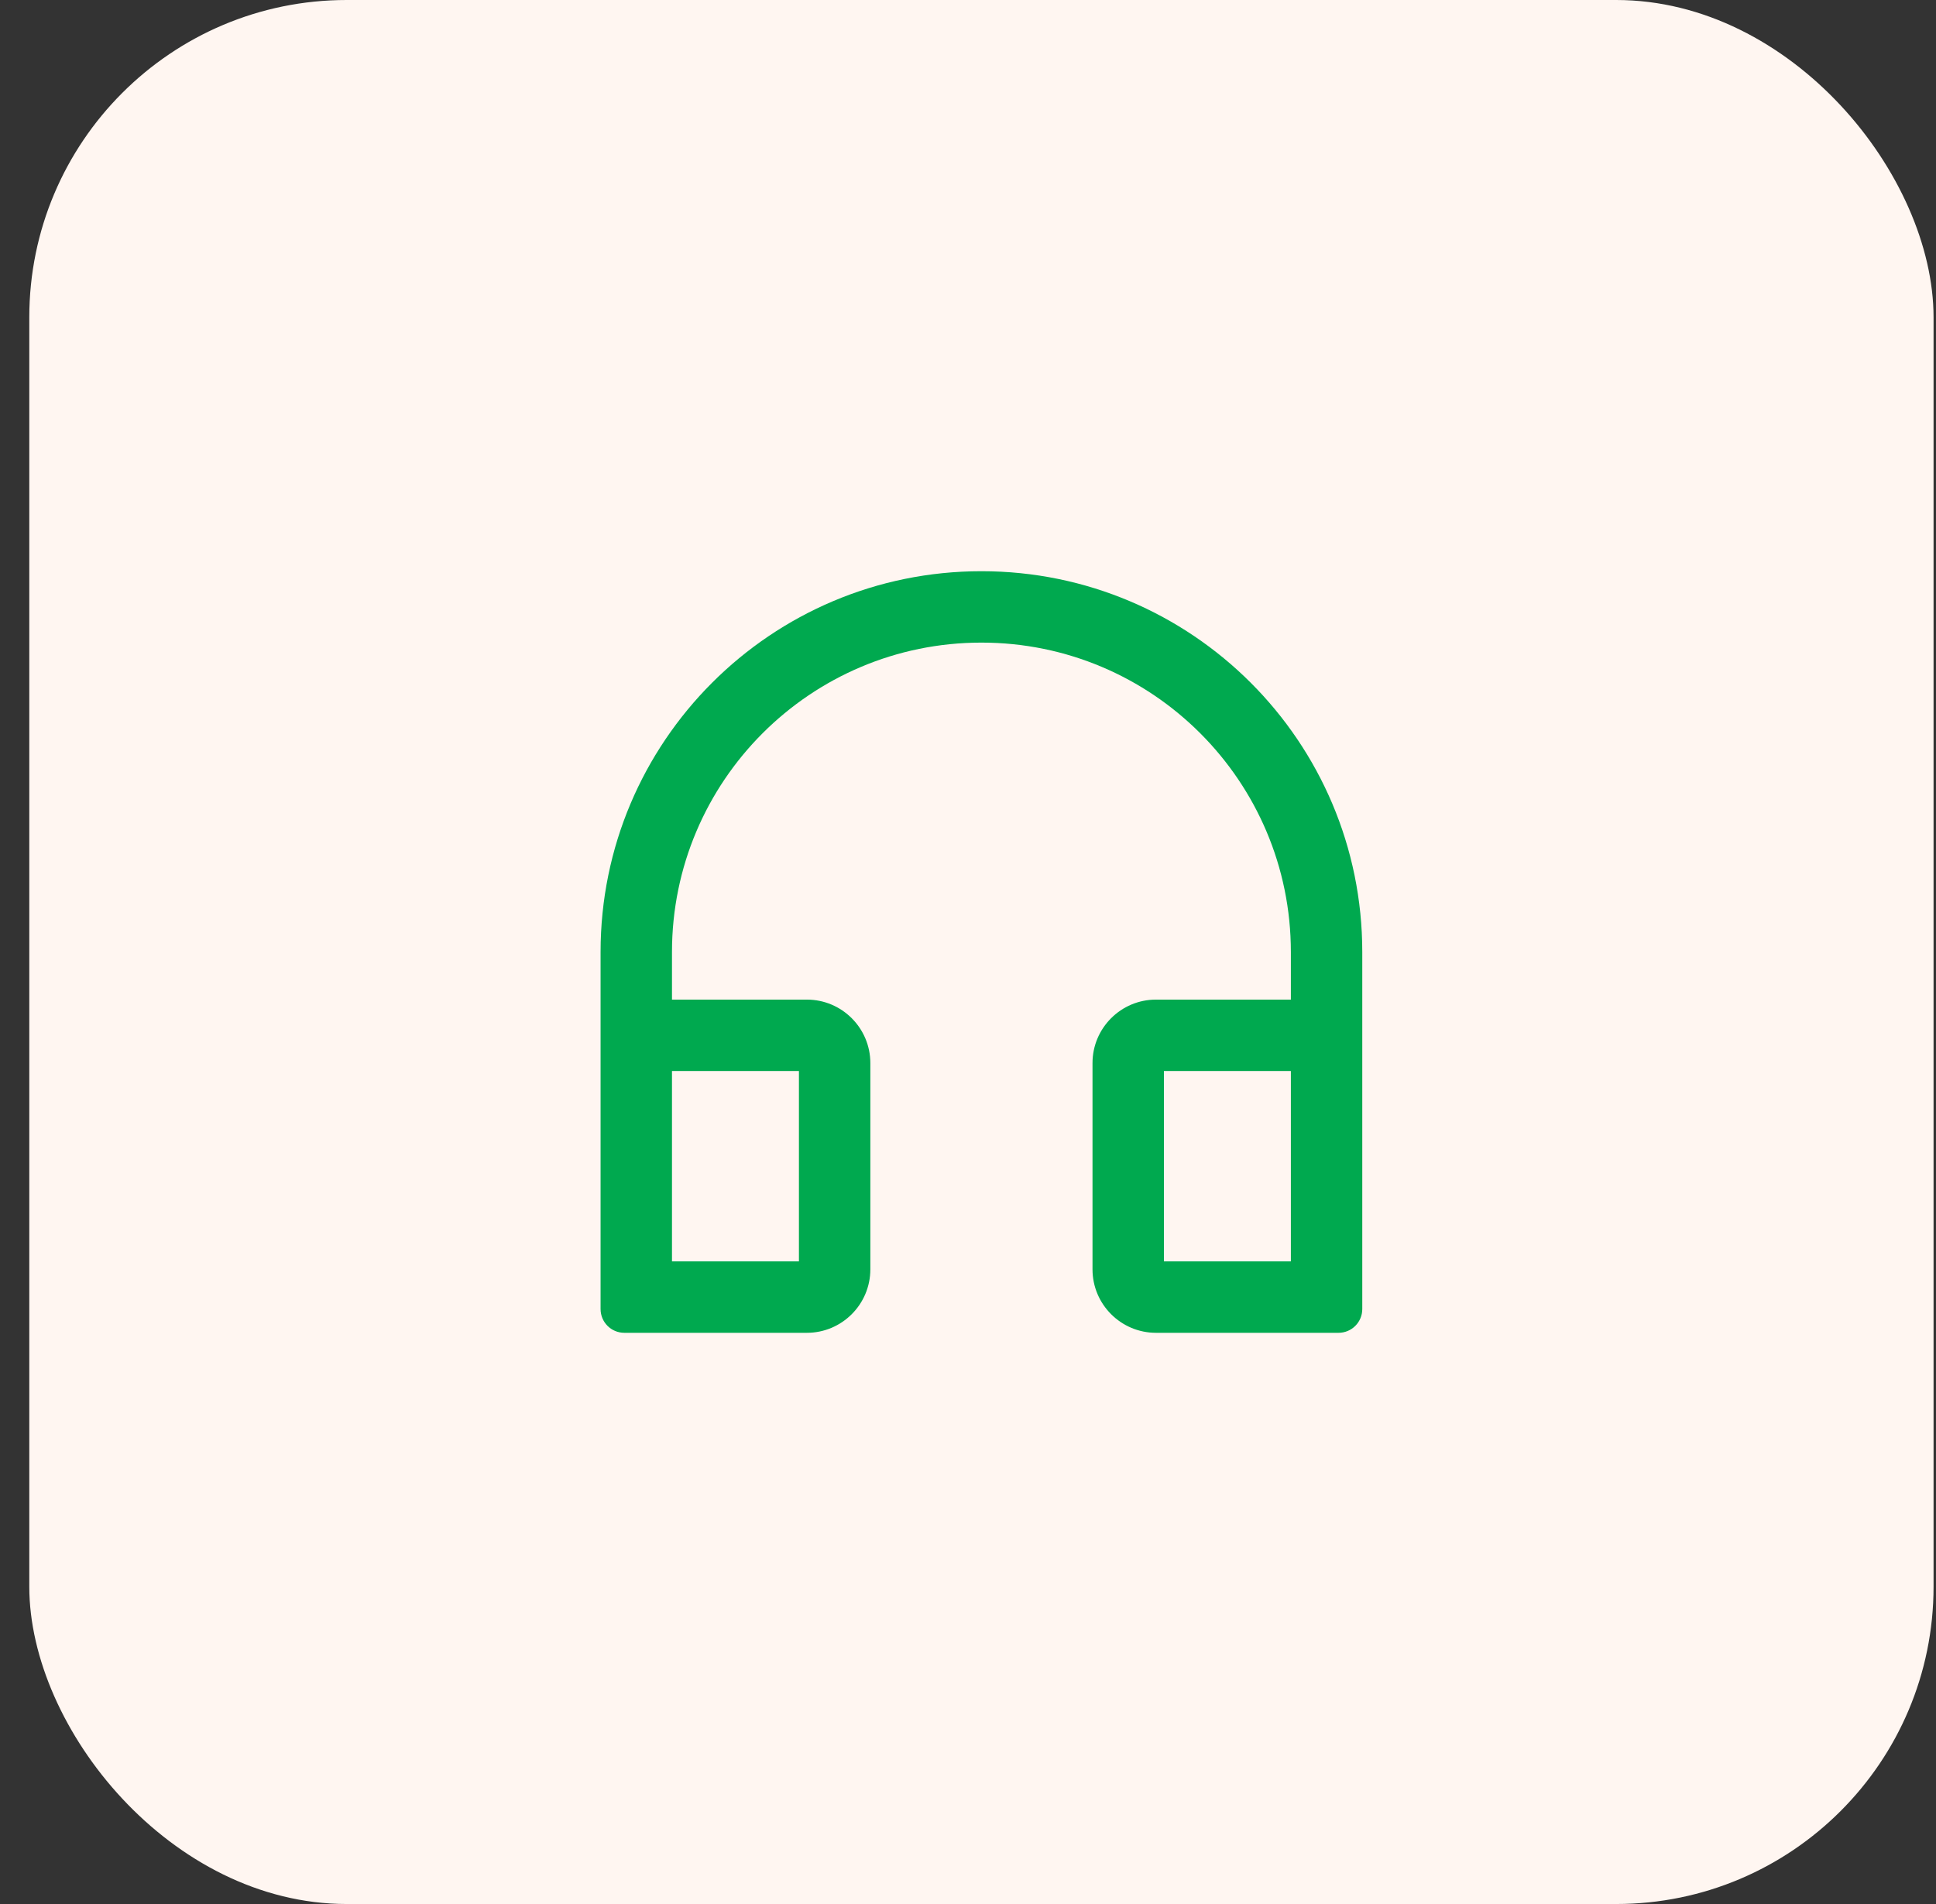 <svg width="61" height="60" viewBox="0 0 61 60" fill="none" xmlns="http://www.w3.org/2000/svg">
<rect x="0" y="0" width="61" height="60" fill="#333333" stroke="none"/>
<rect x="0.923" width="60" height="60" rx="10" fill="#FFF6F1"/>
<path d="M30.923 18C24.295 18 18.923 23.372 18.923 30V41.25C18.923 41.666 19.257 42 19.673 42H25.423C26.526 42 27.423 41.103 27.423 40V33.5C27.423 32.397 26.526 31.5 25.423 31.5H21.173V30C21.173 24.616 25.538 20.25 30.923 20.25C36.307 20.25 40.673 24.616 40.673 30V31.5H36.423C35.32 31.5 34.423 32.397 34.423 33.5V40C34.423 41.103 35.32 42 36.423 42H42.173C42.589 42 42.923 41.666 42.923 41.25V30C42.923 23.372 37.551 18 30.923 18ZM25.173 33.75V39.75H21.173V33.75H25.173ZM40.673 39.75H36.673V33.75H40.673V39.75Z" fill="#00A94F"/>
</svg>
